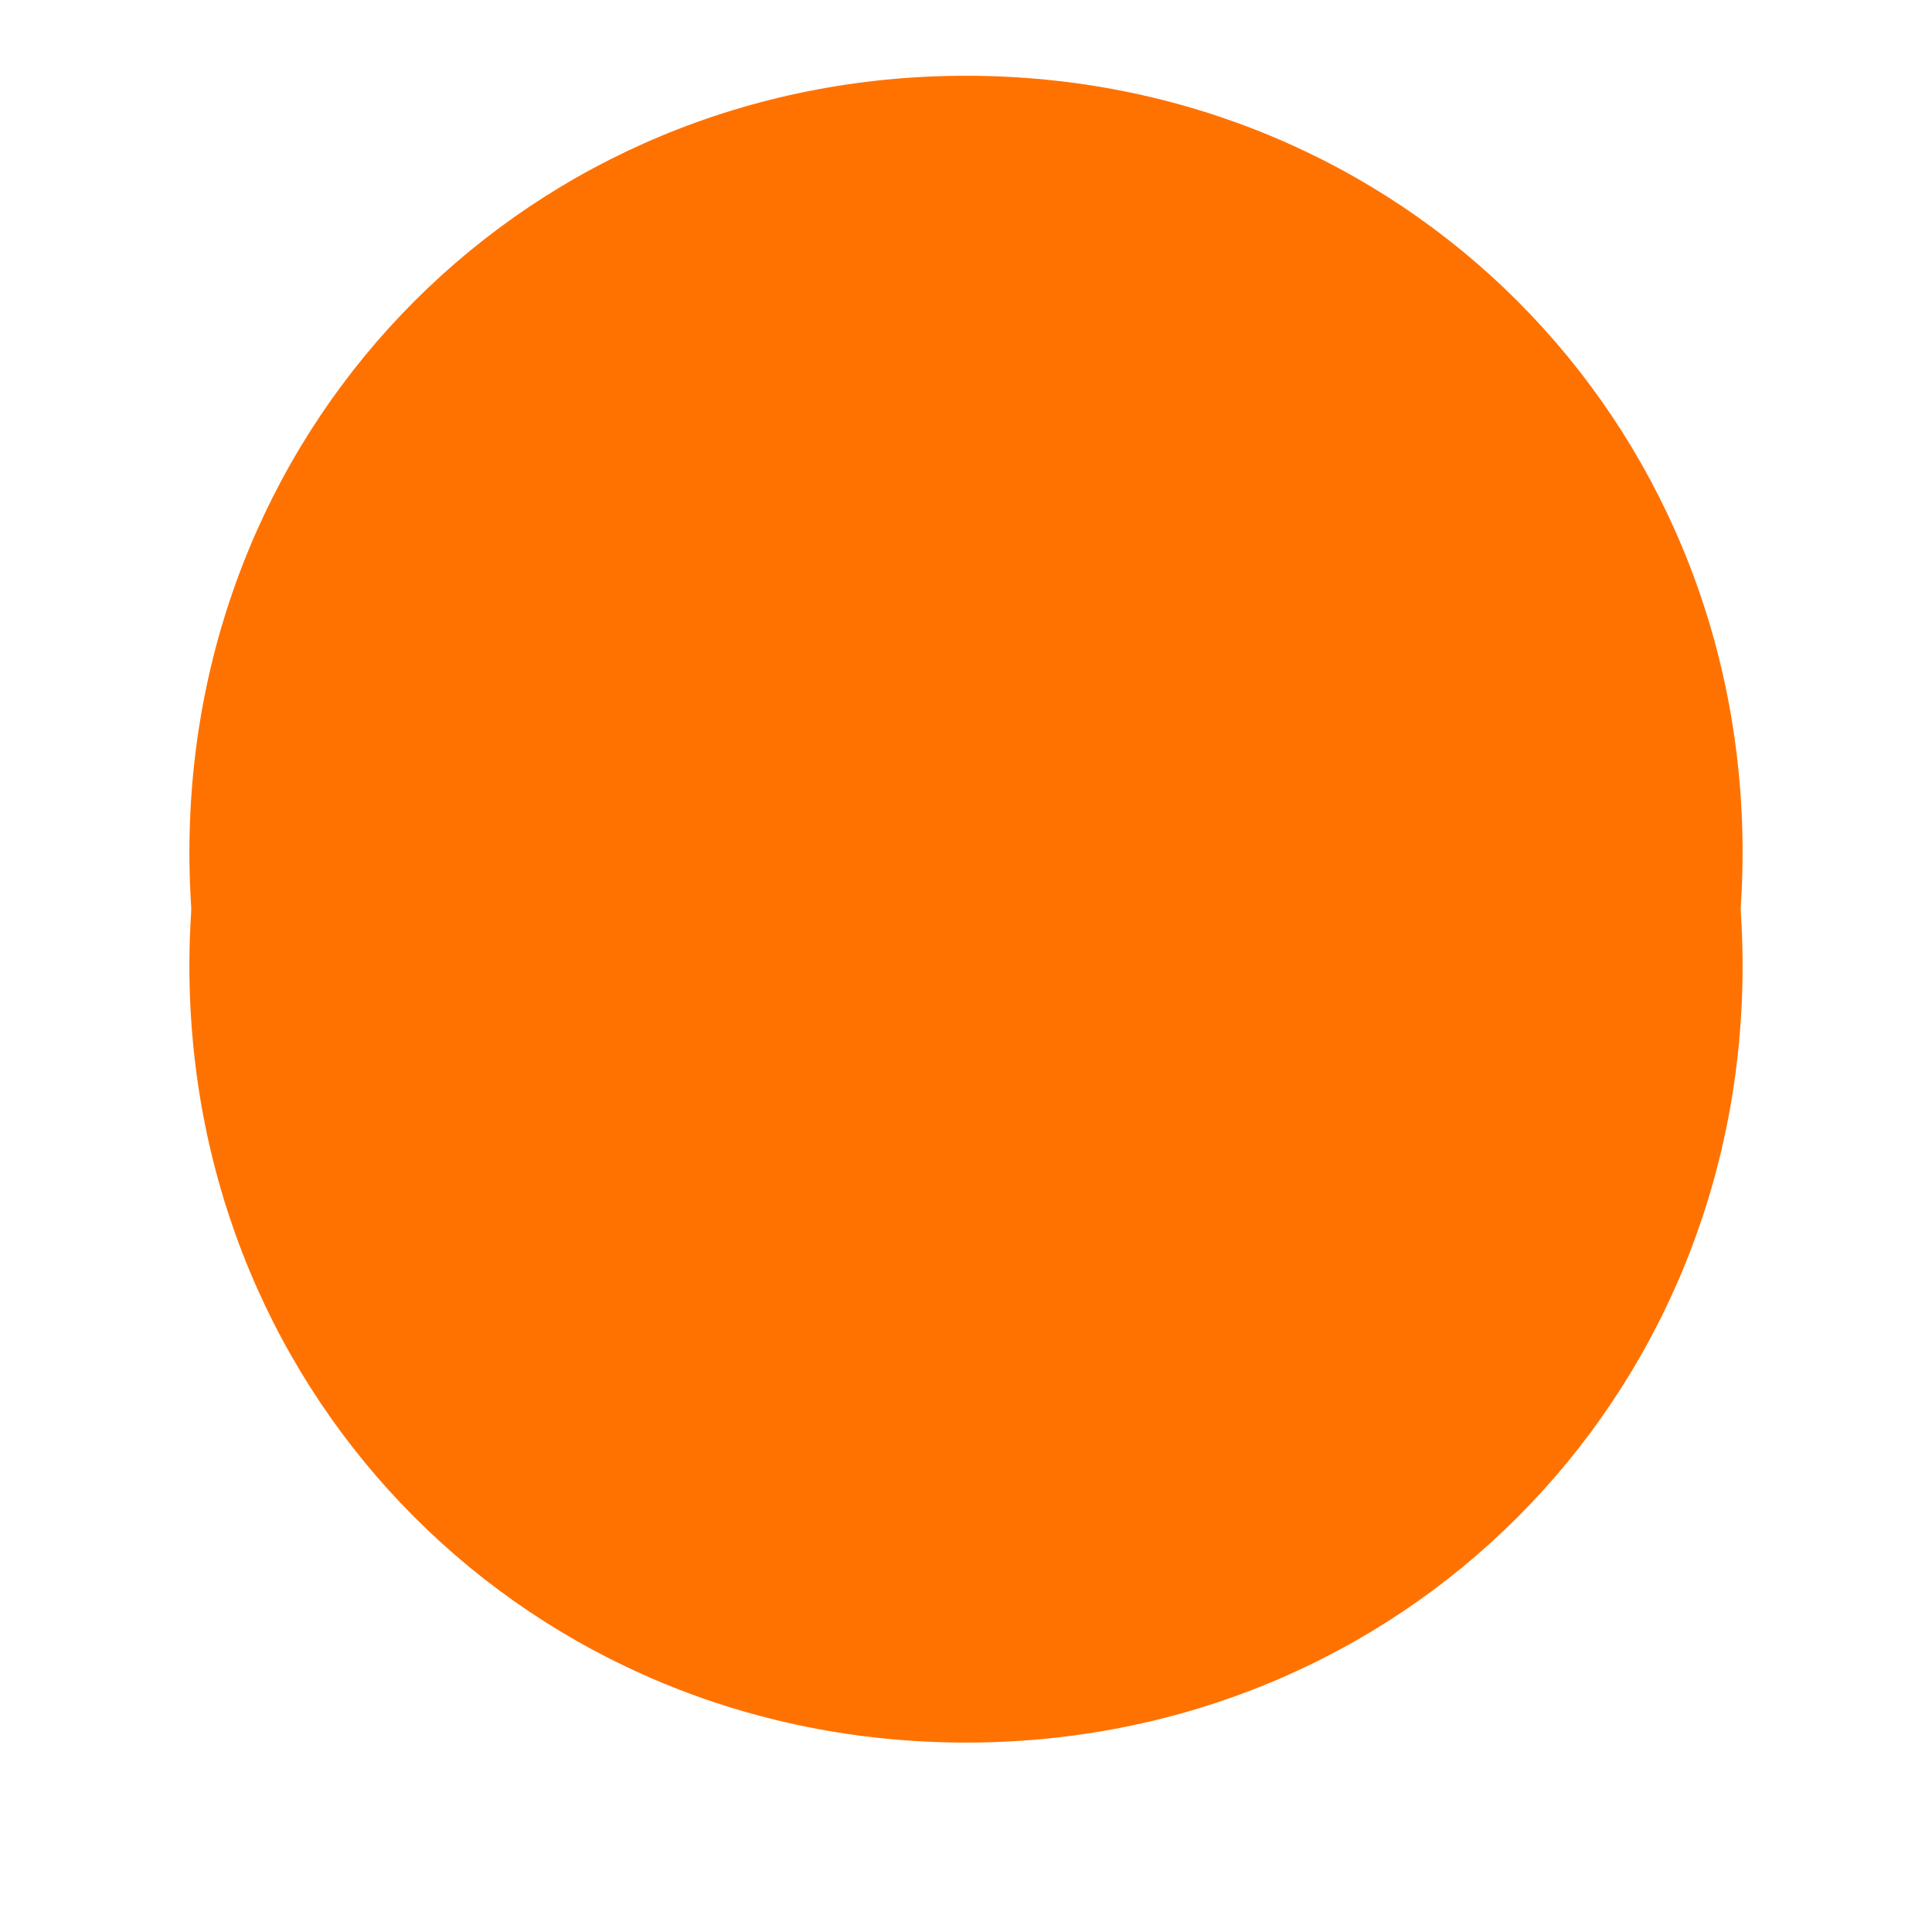 ﻿<?xml version="1.0" encoding="utf-8"?>
<svg version="1.1" xmlns:xlink="http://www.w3.org/1999/xlink" width="51px" height="51px" xmlns="http://www.w3.org/2000/svg">
  <defs>
    <filter x="17px" y="106px" width="51px" height="51px" filterUnits="userSpaceOnUse" id="filter149">
      <feOffset dx="0" dy="3" in="SourceAlpha" result="shadowOffsetInner" />
      <feGaussianBlur stdDeviation="2.5" in="shadowOffsetInner" result="shadowGaussian" />
      <feComposite in2="shadowGaussian" operator="atop" in="SourceAlpha" result="shadowComposite" />
      <feColorMatrix type="matrix" values="0 0 0 0 0  0 0 0 0 0  0 0 0 0 0  0 0 0 0.2 0  " in="shadowComposite" />
    </filter>
    <g id="widget150">
      <path d="M 42.5 108  C 53.98 108  63 117.02  63 128.5  C 63 139.98  53.98 149  42.5 149  C 31.02 149  22 139.98  22 128.5  C 22 117.02  31.02 108  42.5 108  Z " fill-rule="nonzero" fill="#ff7200" stroke="none" />
    </g>
  </defs>
  <g transform="matrix(1 0 0 1 -17 -106 )">
    <use xlink:href="#widget150" filter="url(#filter149)" />
    <use xlink:href="#widget150" />
  </g>
</svg>